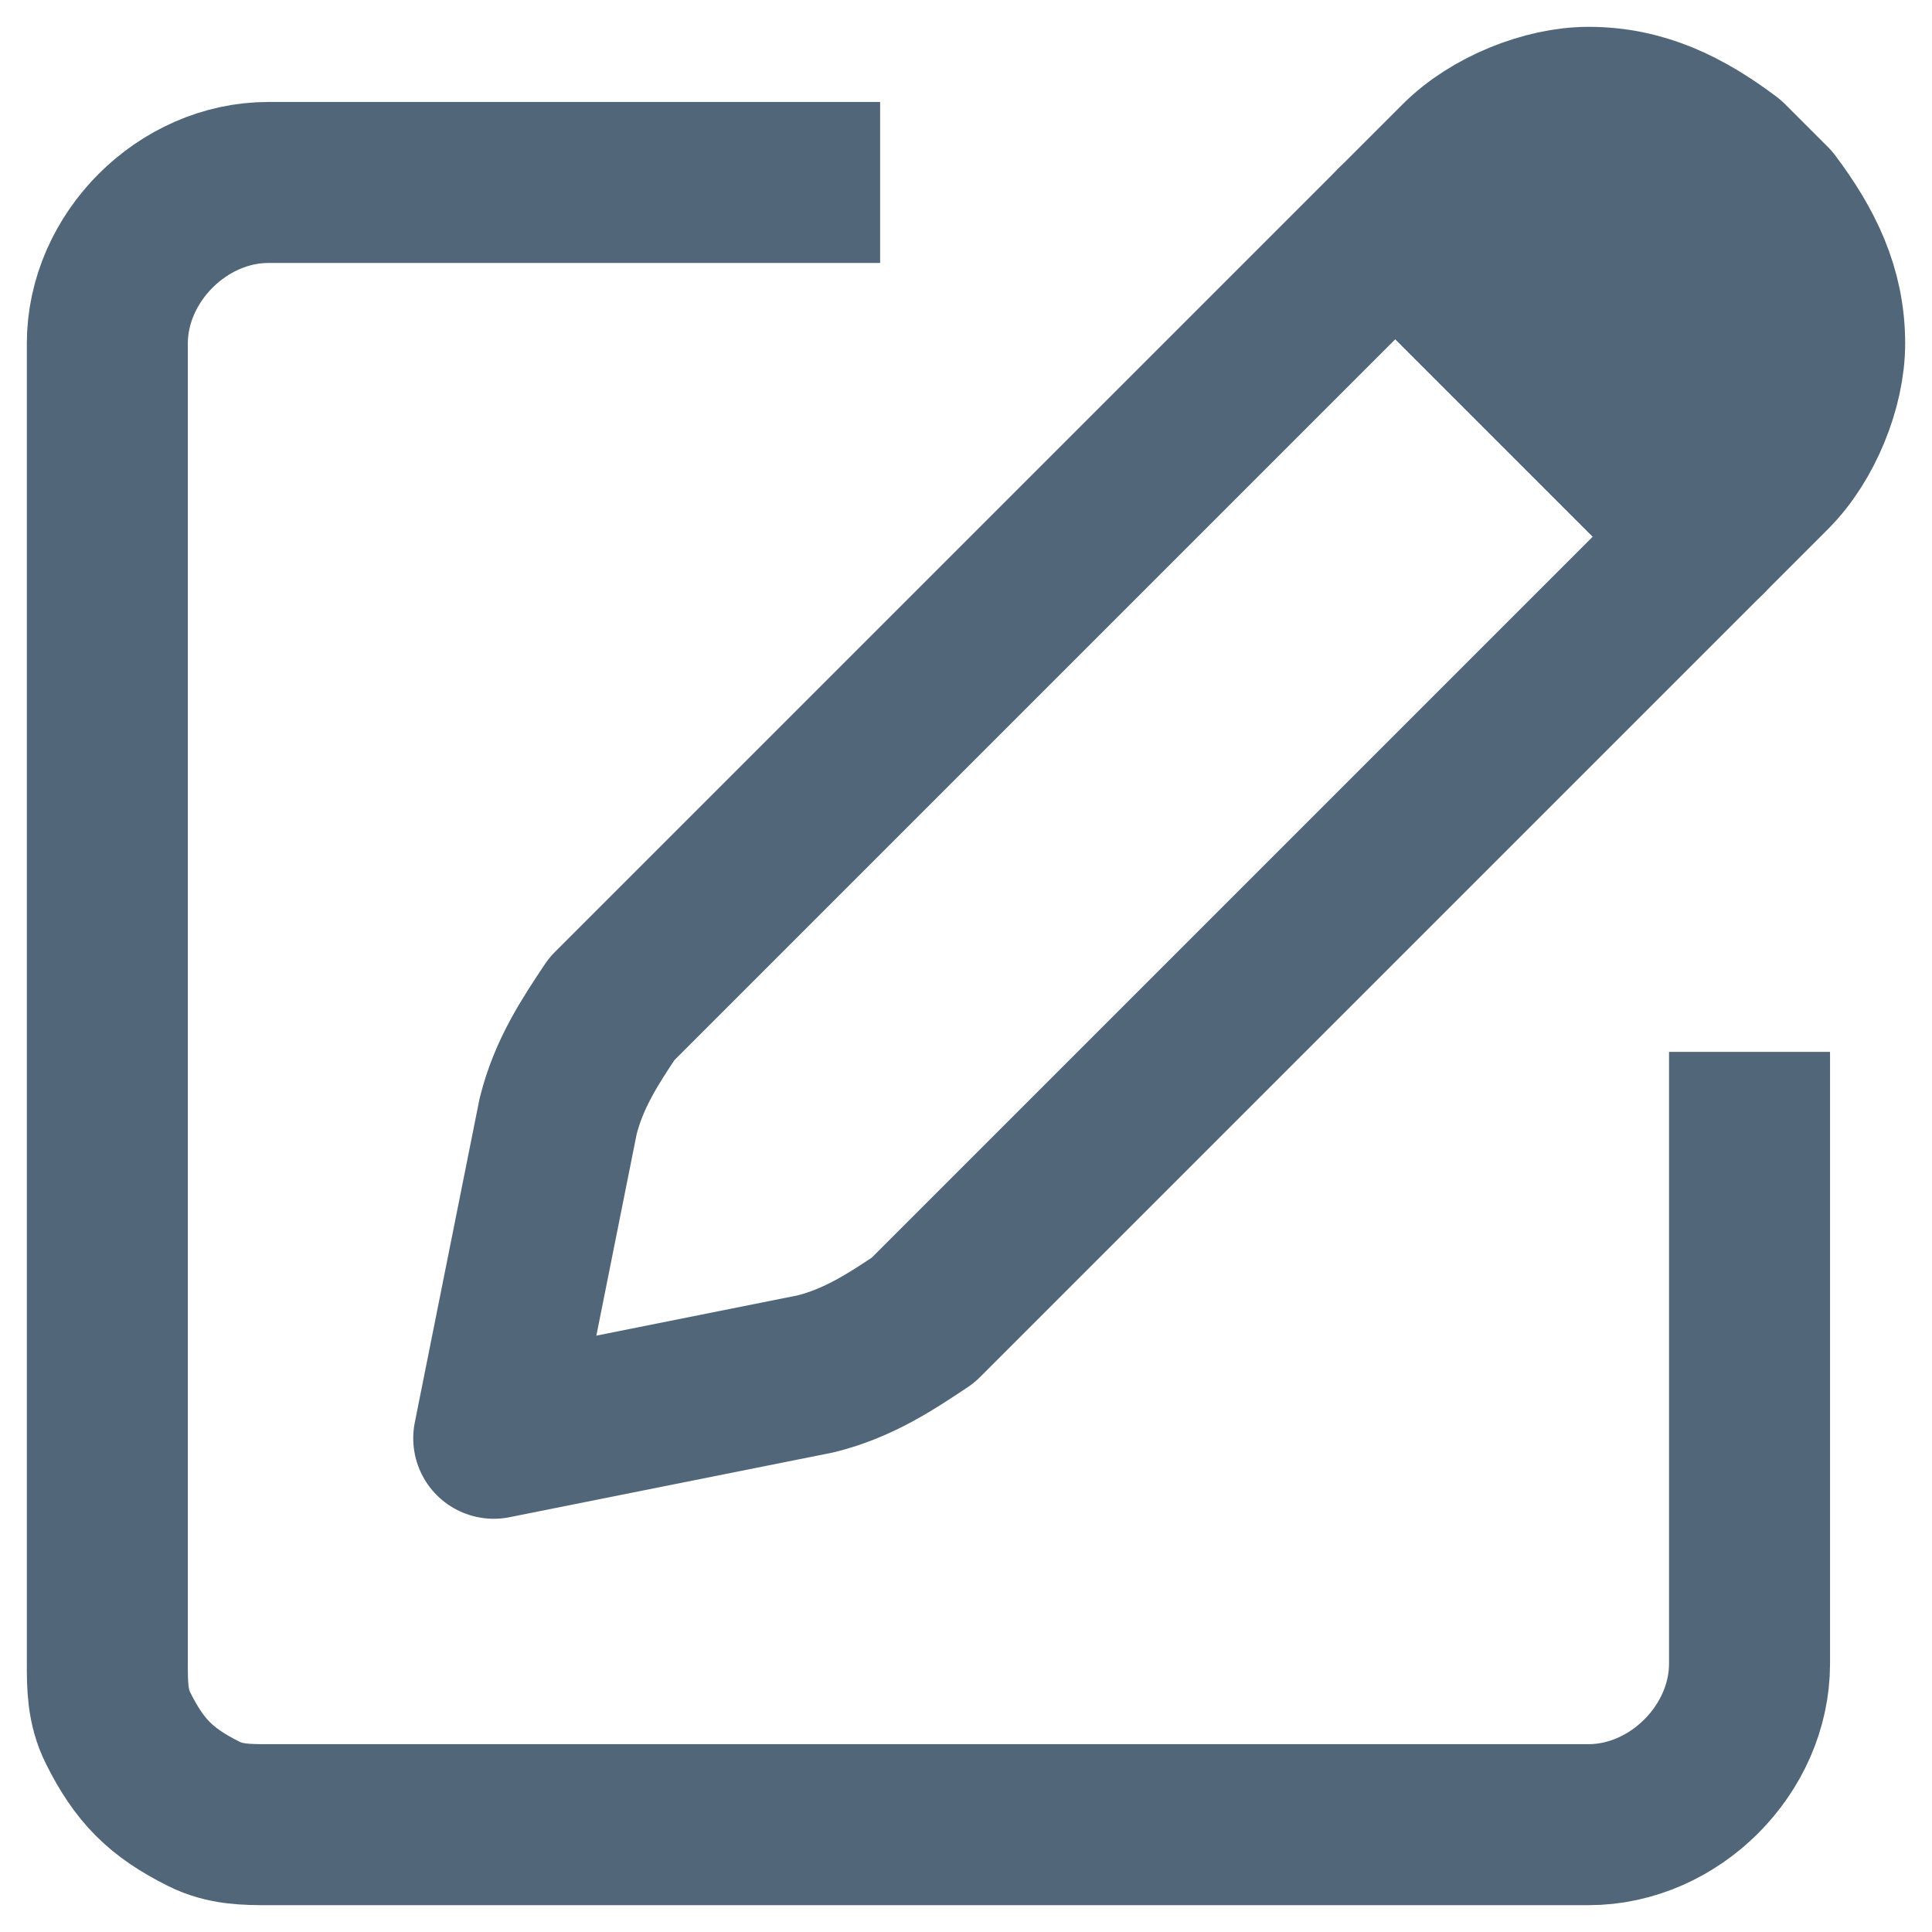 <svg xmlns="http://www.w3.org/2000/svg" width="18" height="18" viewBox="0 0 18 18" fill="none"><style>.a{stroke-linejoin:round;stroke-width:1.5;stroke:#526679;}</style><g clip-path="url(#clip0)"><path d="M16.3 9.8V15.5C16.3 16.3 15.6 17 14.8 17H8.5 8.2 2.5C2.3 17 2.1 17 1.9 16.9H1.9C1.5 16.7 1.3 16.5 1.1 16.1V16.1C1 15.9 1 15.7 1 15.5V9.8 9.5 3.2C1 2.4 1.7 1.7 2.5 1.7H8.2" class="a"/><path d="M17 3.2C17 3.6 16.8 4.1 16.5 4.4L15.9 5 13 2.1 13.6 1.5C13.9 1.2 14.4 1 14.8 1 15.3 1 15.7 1.2 16.1 1.5L16.5 1.9C16.8 2.3 17 2.7 17 3.2Z" style="fill:#526679;stroke-linejoin:round;stroke-width:1.5;stroke:#526679"/><path d="M15.9 5L8.7 12.2C8.7 12.2 8.7 12.2 8.6 12.3 8.3 12.5 8 12.7 7.6 12.8L4.6 13.4 5.2 10.4C5.3 10 5.5 9.7 5.7 9.4 5.8 9.3 5.8 9.3 5.8 9.3L13 2.1 15.9 5Z" class="a"/></g><defs><clipPath><rect width="18" height="18" fill="white"/></clipPath></defs></svg>
